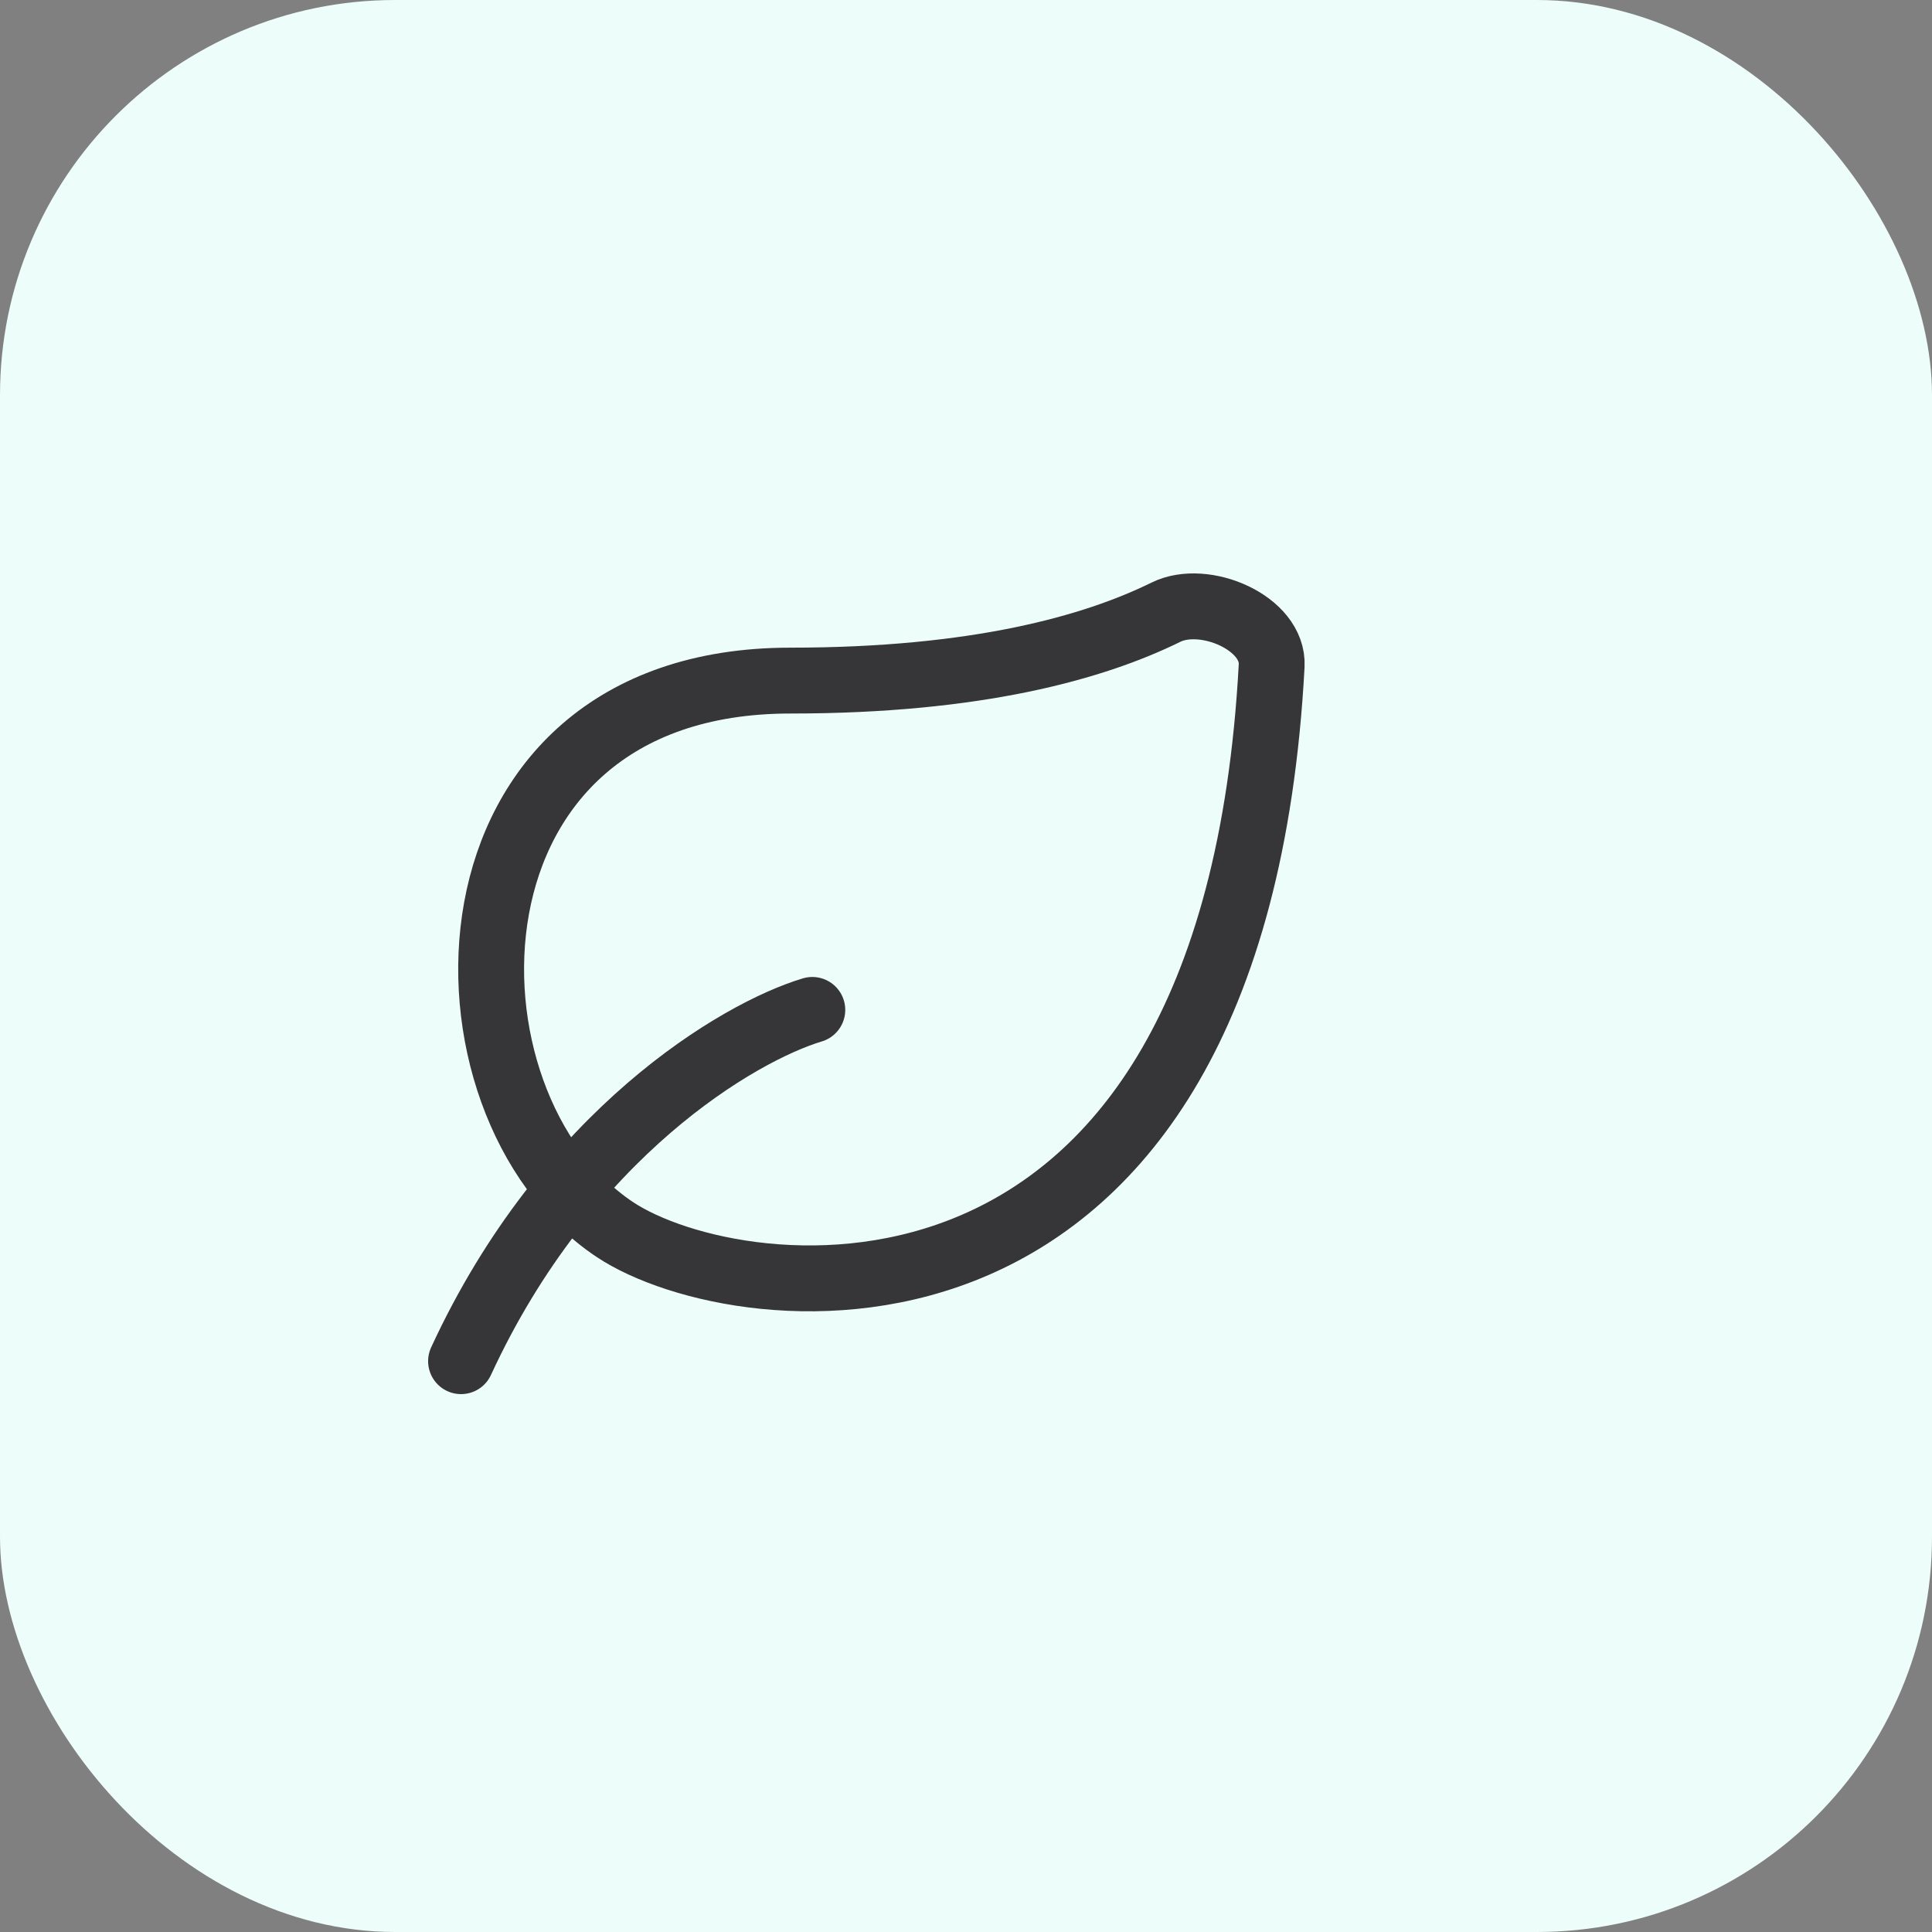 <svg width="44" height="44" viewBox="0 0 44 44" fill="none" xmlns="http://www.w3.org/2000/svg">
    <rect x="0" y="0" width="44" height="44" fill="#808080" stroke="none"/>
    <rect width="44" height="44" rx="9" fill="#EDFDF9"/>
    <g clip-path="url(#clip0_2014_6)">
        <g clip-path="url(#clip1_2014_6)">
            <path d="M18.5 23C16.833 23.5 12.9 25.8 10.5 31M14 28C9.735 25.157 9.754 15.5 18 15.5C22.243 15.5 24.908 14.752 26.554 13.942C27.43 13.51 29.014 14.188 28.961 15.163C28.092 31.326 16.827 29.885 14 28Z" stroke="#363538" stroke-width="1.5" stroke-linecap="round" stroke-linejoin="round"/>
        </g>
    </g>
    <defs>
        <clipPath id="clip0_2014_6">
            <rect width="24" height="24" fill="white" transform="translate(8 10)"/>
        </clipPath>
        <clipPath id="clip1_2014_6">
            <rect width="24" height="24" fill="white" transform="translate(8 10)"/>
        </clipPath>
    </defs>
</svg>
